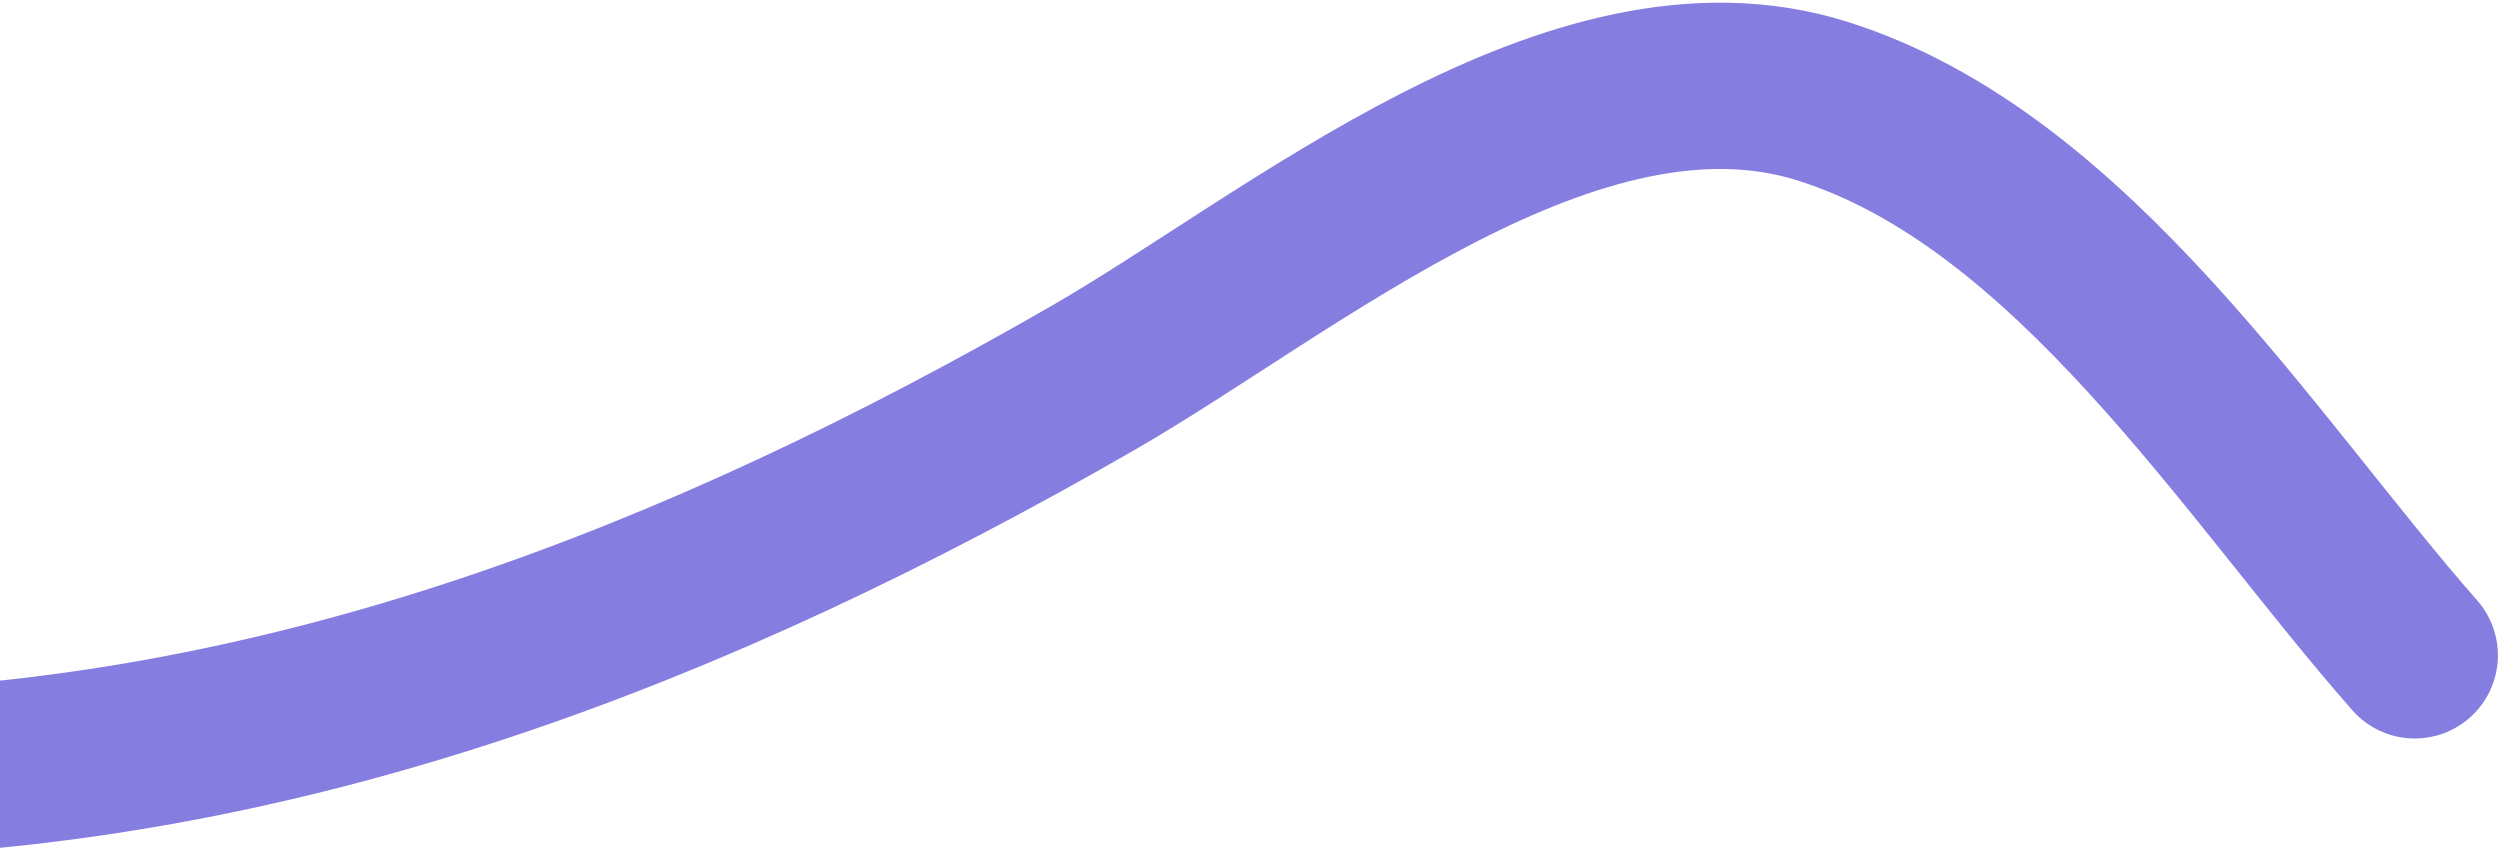 <svg width="466" height="161" viewBox="0 0 466 161" fill="none" xmlns="http://www.w3.org/2000/svg">
<path d="M-101 132.22C-97.53 147.837 -42.489 144.521 -33.055 144.383C52.728 143.131 130.256 112.74 203.774 70.426C240.696 49.175 293.413 4.318 339.664 18.838C386.316 33.485 419.362 87.166 450.109 122.154" stroke="#867DE1" stroke-width="31" stroke-linecap="round"/>
</svg>
